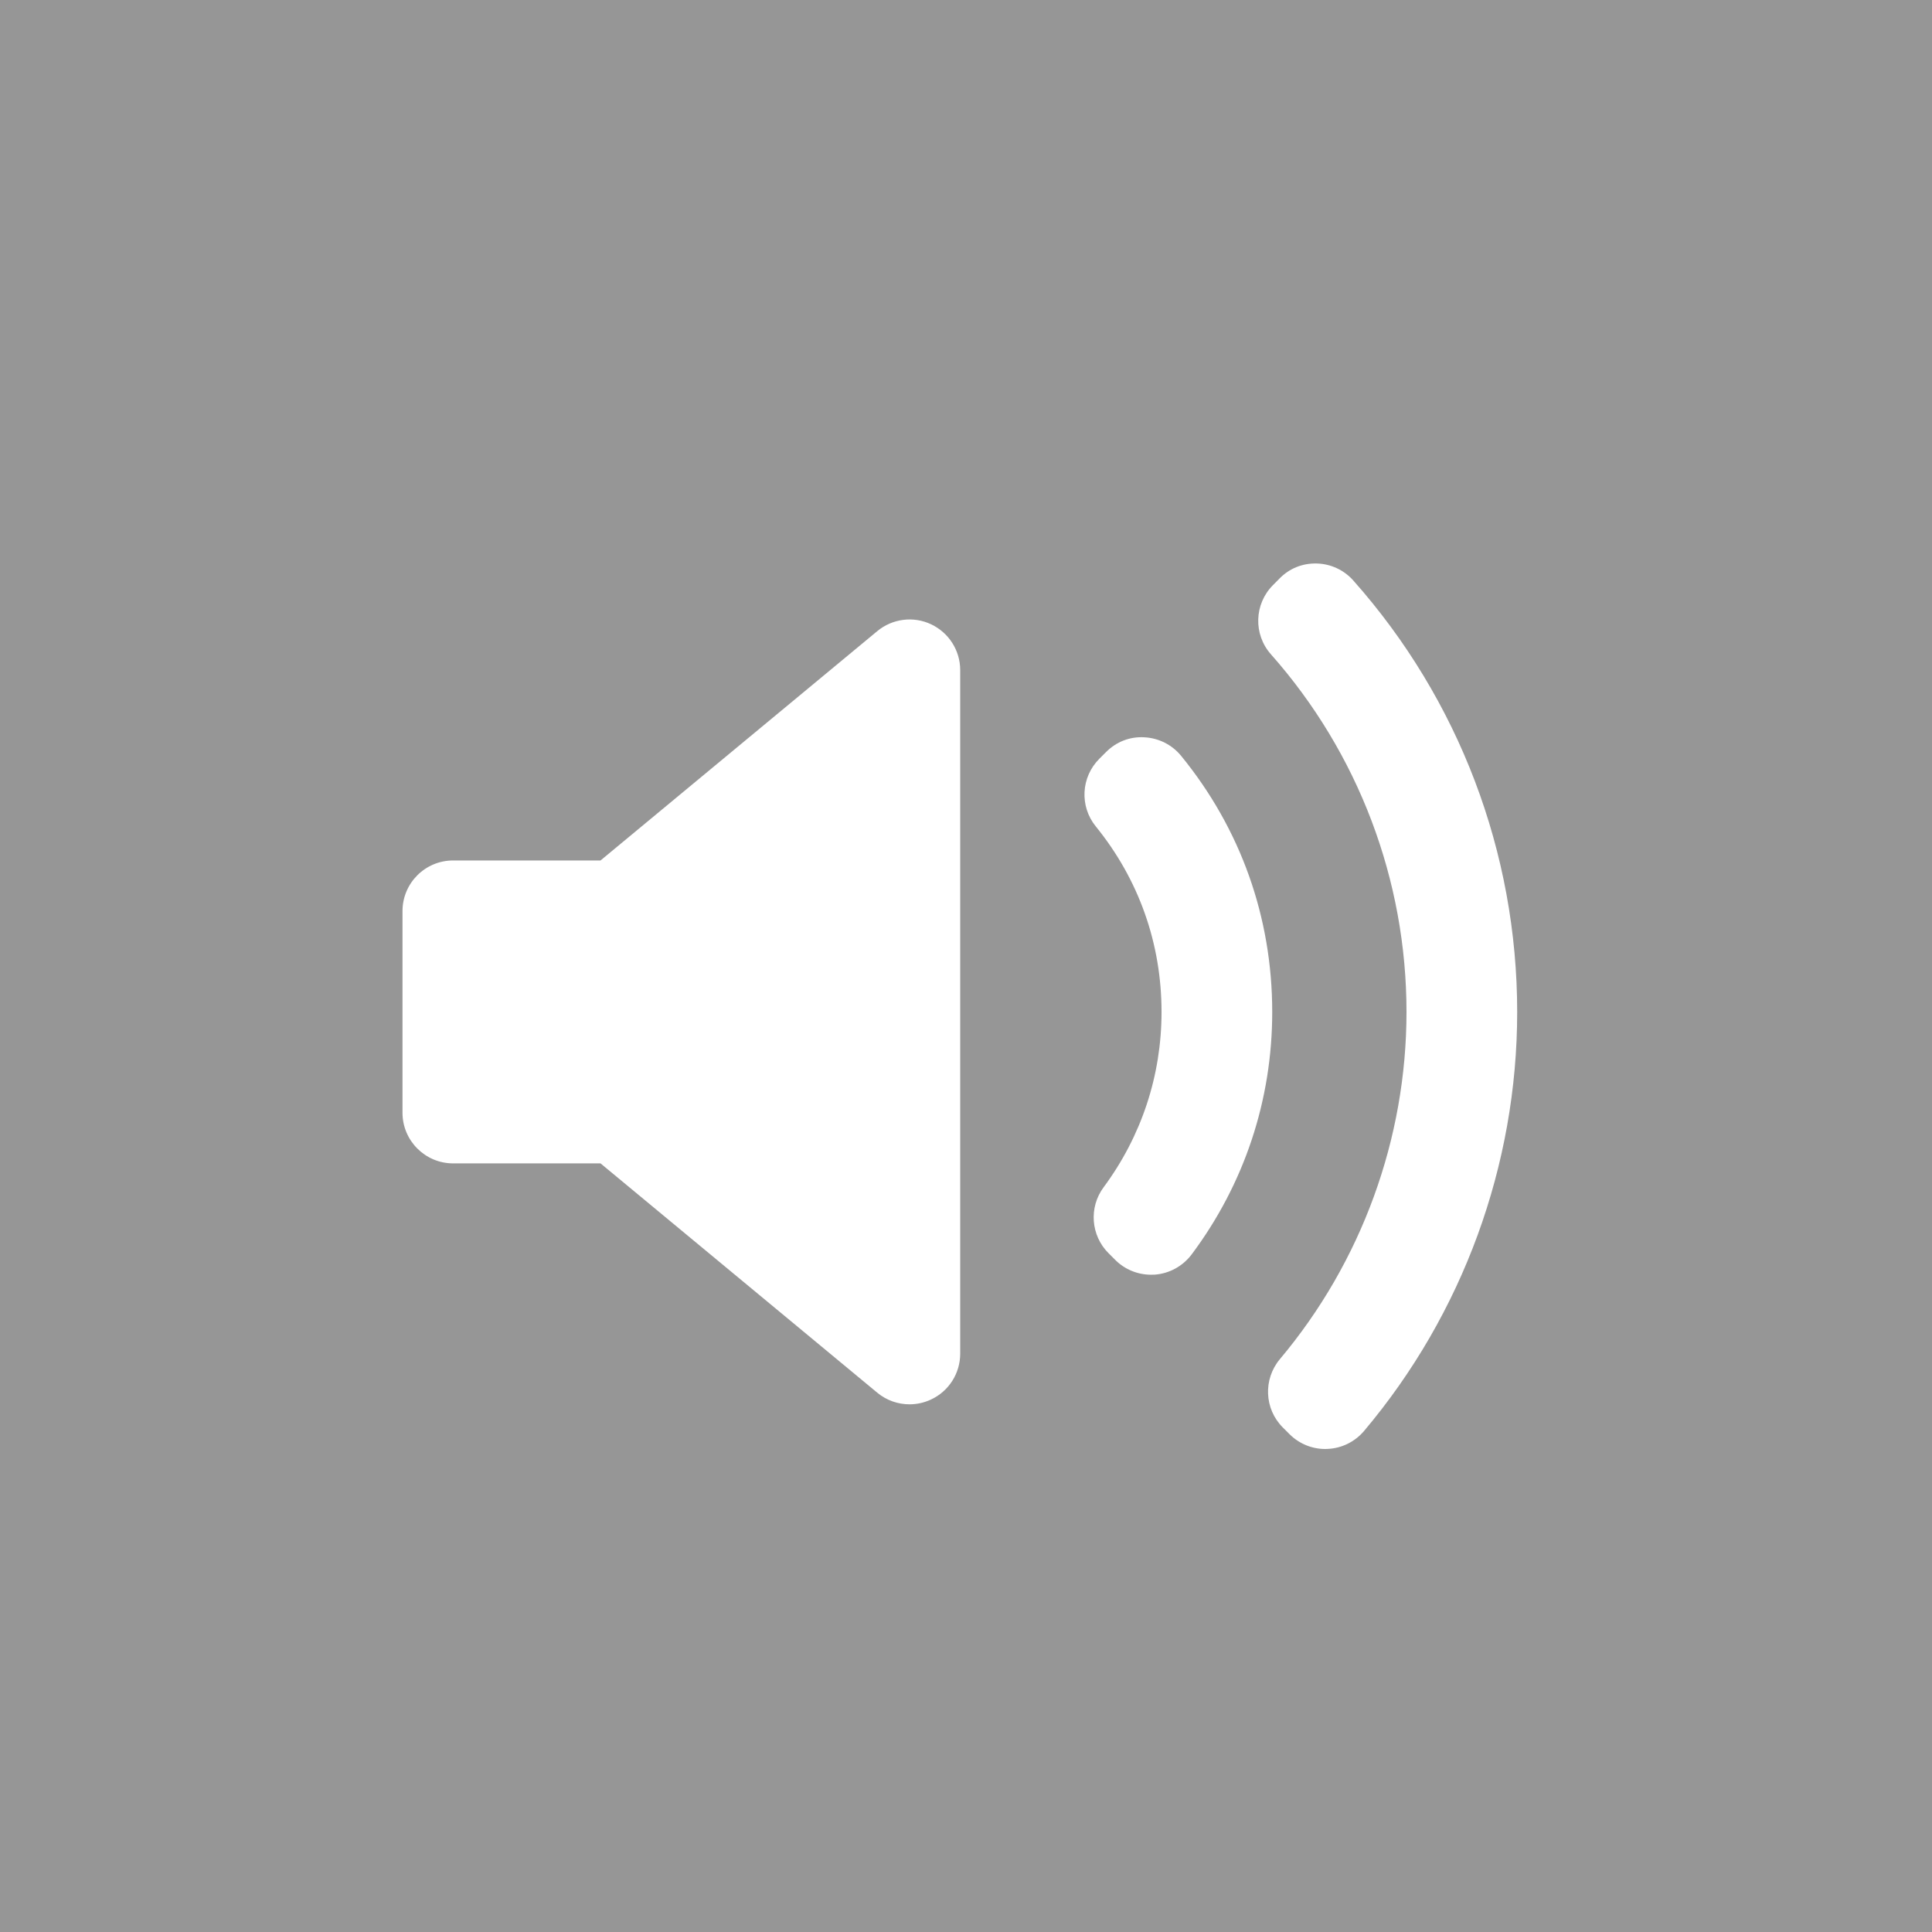 <svg width="24" height="24" viewBox="0 0 24 24" fill="none" xmlns="http://www.w3.org/2000/svg">
<rect width="24" height="24" fill="#969696"/>
<path fill-rule="evenodd" clip-rule="evenodd" d="M16.49 17.999C16.666 17.992 16.83 17.911 16.944 17.777C18.171 16.323 18.847 14.474 18.847 12.571C18.847 10.592 18.124 8.689 16.811 7.211C16.697 7.082 16.533 7.005 16.36 7C16.177 6.995 16.018 7.062 15.896 7.185L15.814 7.268C15.579 7.503 15.568 7.88 15.788 8.128C16.874 9.354 17.472 10.932 17.472 12.571C17.472 14.146 16.913 15.678 15.899 16.884C15.69 17.134 15.705 17.503 15.936 17.733L16.019 17.816C16.137 17.934 16.297 18 16.463 18C16.472 18 16.481 18 16.49 17.999ZM11.928 16.816C11.928 17.06 11.787 17.282 11.566 17.385C11.481 17.425 11.389 17.445 11.299 17.445C11.155 17.445 11.012 17.396 10.897 17.3L7.46 14.452H5.629C5.282 14.452 5 14.17 5 13.823V11.318C5 10.97 5.282 10.689 5.629 10.689H7.46L10.898 7.84C11.085 7.685 11.346 7.651 11.566 7.755C11.787 7.859 11.928 8.081 11.928 8.324L11.928 16.816ZM14.344 15.834C14.329 15.835 14.314 15.835 14.299 15.835C14.133 15.835 13.973 15.77 13.854 15.651L13.77 15.567C13.55 15.347 13.524 14.998 13.71 14.748C14.18 14.113 14.429 13.36 14.429 12.571C14.429 11.721 14.147 10.925 13.613 10.267C13.409 10.017 13.428 9.654 13.656 9.426L13.74 9.342C13.866 9.216 14.034 9.148 14.216 9.159C14.393 9.168 14.559 9.251 14.672 9.389C15.412 10.295 15.804 11.396 15.804 12.571C15.804 13.665 15.458 14.707 14.803 15.583C14.693 15.729 14.526 15.821 14.344 15.834Z" fill="white"/>
</svg>
